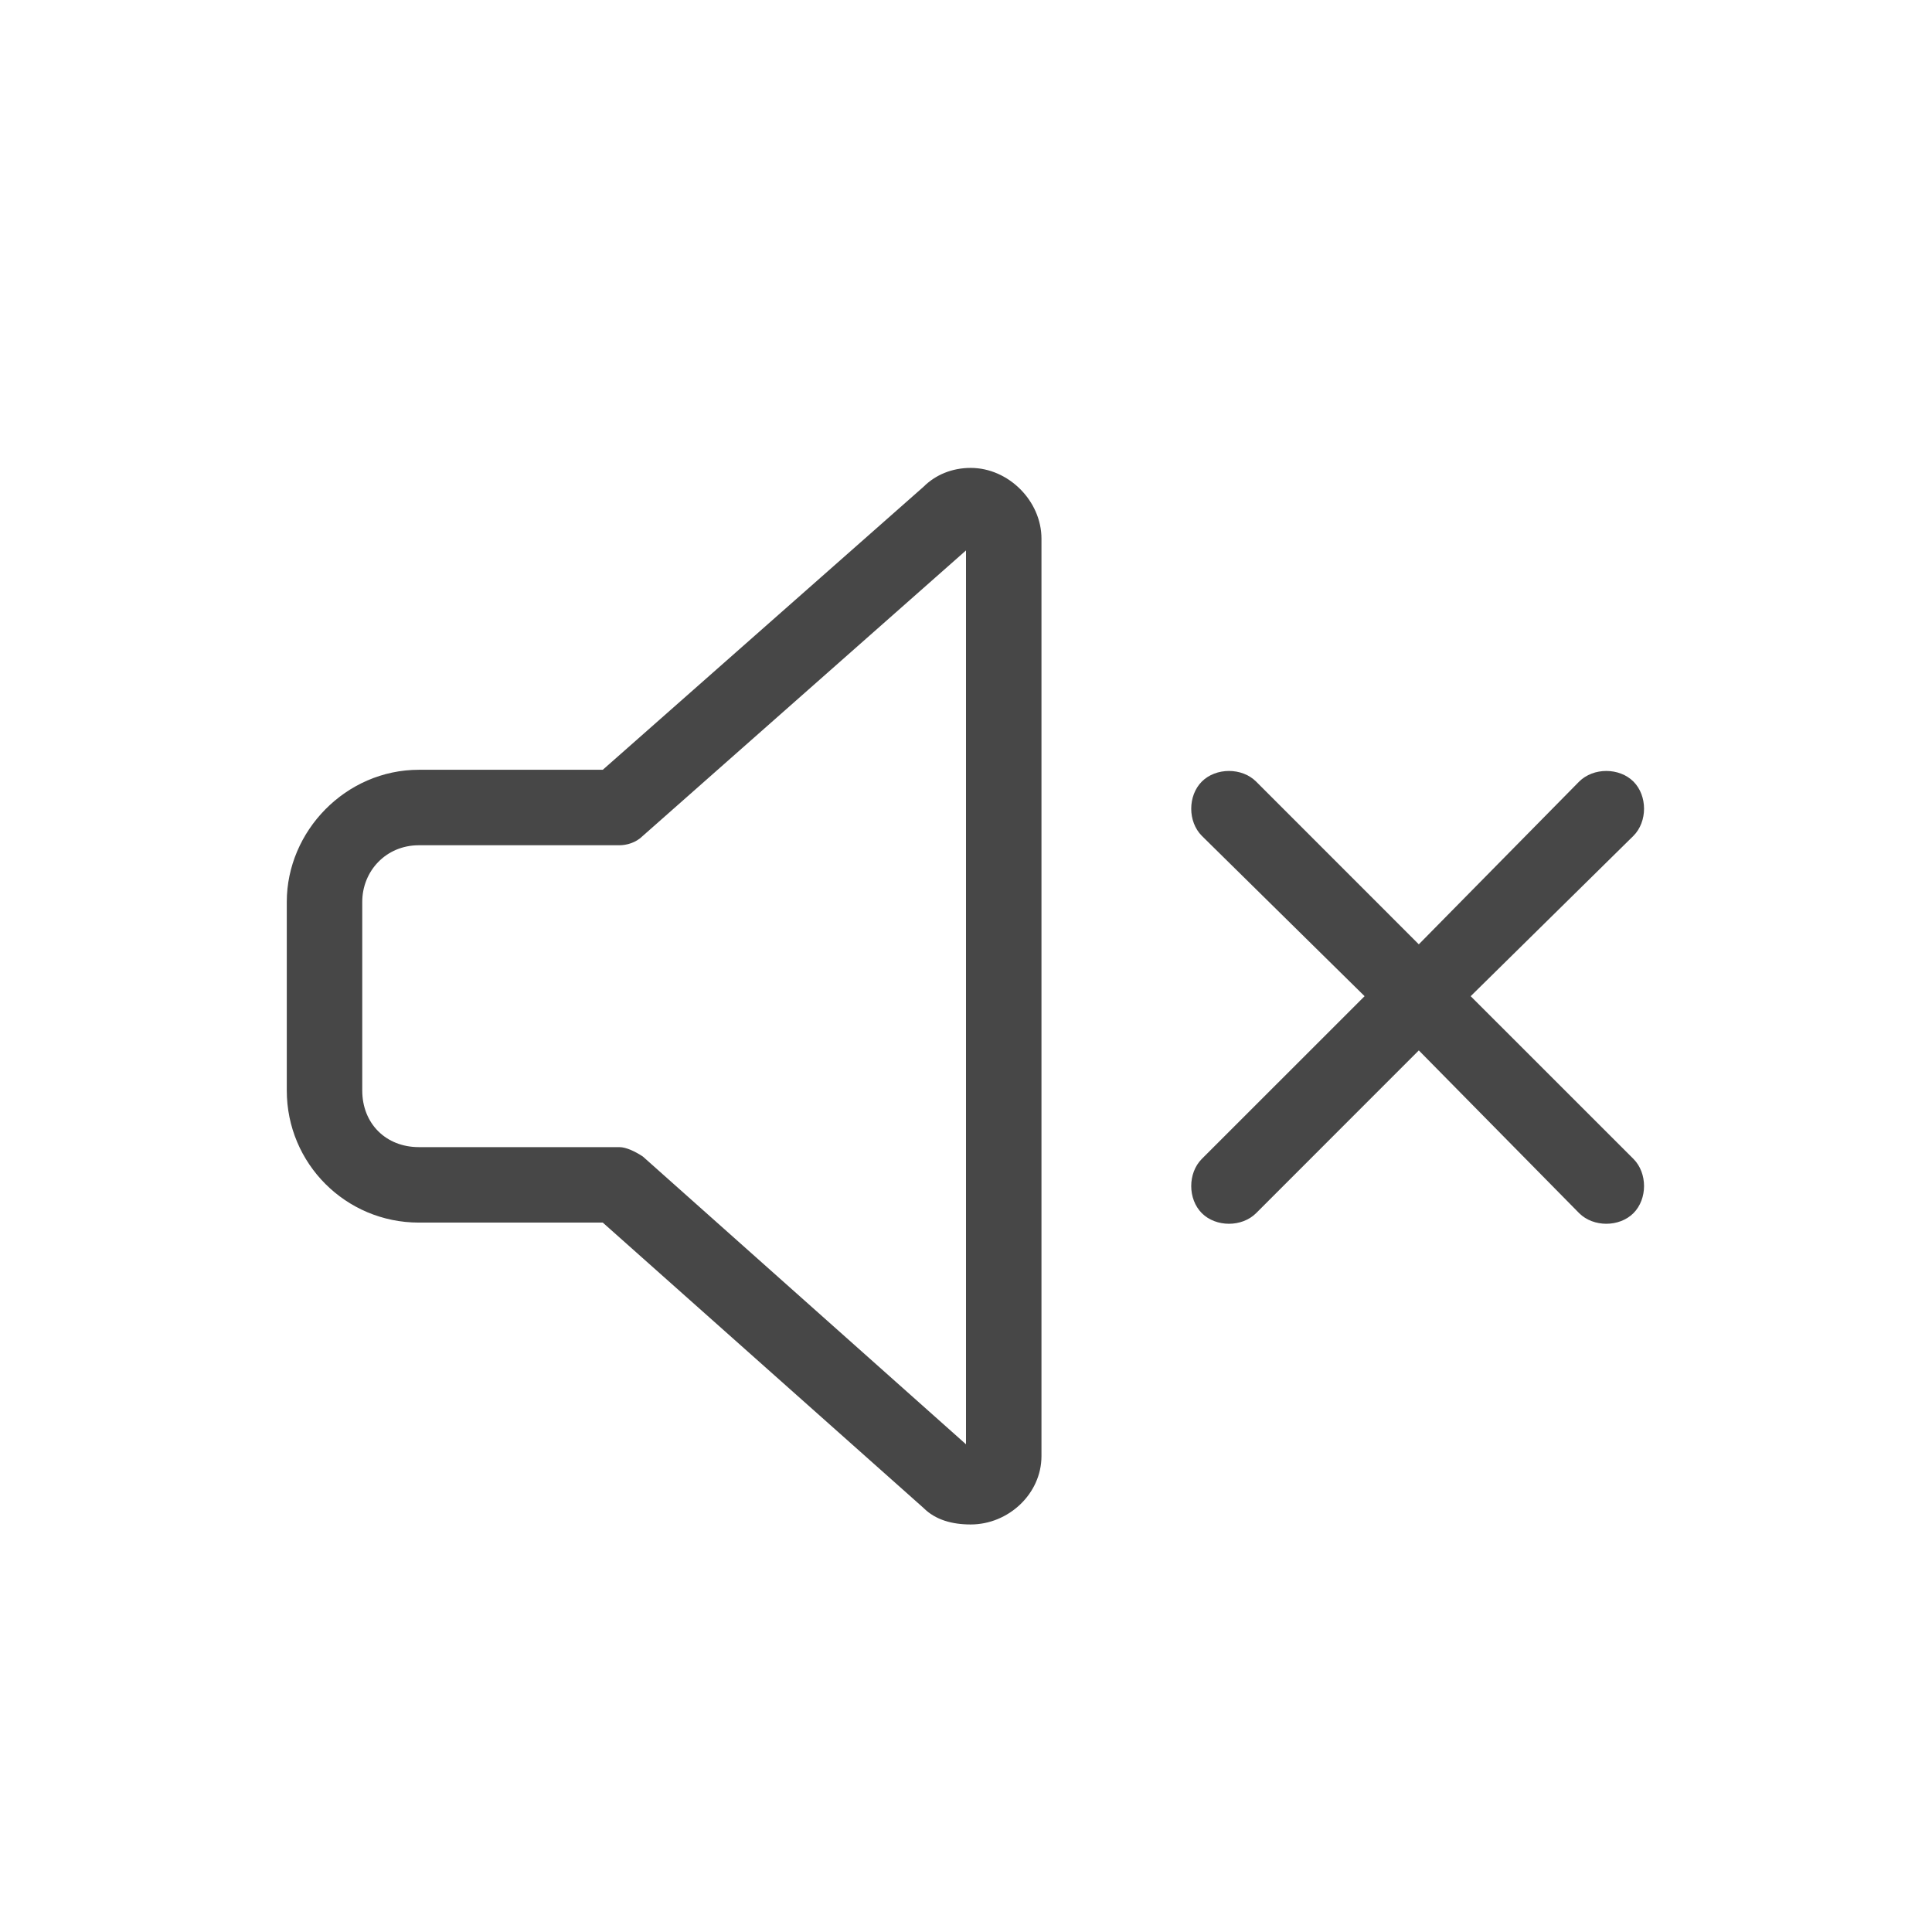 <svg width="32" height="32" viewBox="0 0 32 32" fill="none" xmlns="http://www.w3.org/2000/svg">
<g id="standalone / md / volume-xmark-md / regular">
<path id="icon" d="M10.648 13.844C10.531 13.961 10.375 14 10.258 14H6.938C6.391 14 6 14.43 6 14.938V18.062C6 18.609 6.391 19 6.938 19H10.258C10.375 19 10.531 19.078 10.648 19.156L16 23.922V9.117L10.648 13.844ZM16.078 7.75C16.703 7.75 17.25 8.297 17.25 8.922V24.117C17.25 24.742 16.703 25.25 16.078 25.25C15.766 25.25 15.492 25.172 15.297 24.977L15.727 24.508L15.297 24.977L9.984 20.25H6.938C5.727 20.25 4.75 19.273 4.75 18.062V14.938C4.75 13.766 5.727 12.75 6.938 12.75H9.984L15.297 8.062C15.492 7.867 15.766 7.75 16.078 7.75ZM20.805 12.945L23.5 15.641L26.156 12.945C26.391 12.711 26.82 12.711 27.055 12.945C27.289 13.18 27.289 13.609 27.055 13.844L24.359 16.5L27.055 19.195C27.289 19.43 27.289 19.859 27.055 20.094C26.82 20.328 26.391 20.328 26.156 20.094L23.5 17.398L20.805 20.094C20.57 20.328 20.141 20.328 19.906 20.094C19.672 19.859 19.672 19.43 19.906 19.195L22.602 16.5L19.906 13.844C19.672 13.609 19.672 13.18 19.906 12.945C20.141 12.711 20.57 12.711 20.805 12.945Z" fill="black" fill-opacity="0.72"/>
</g>
</svg>
